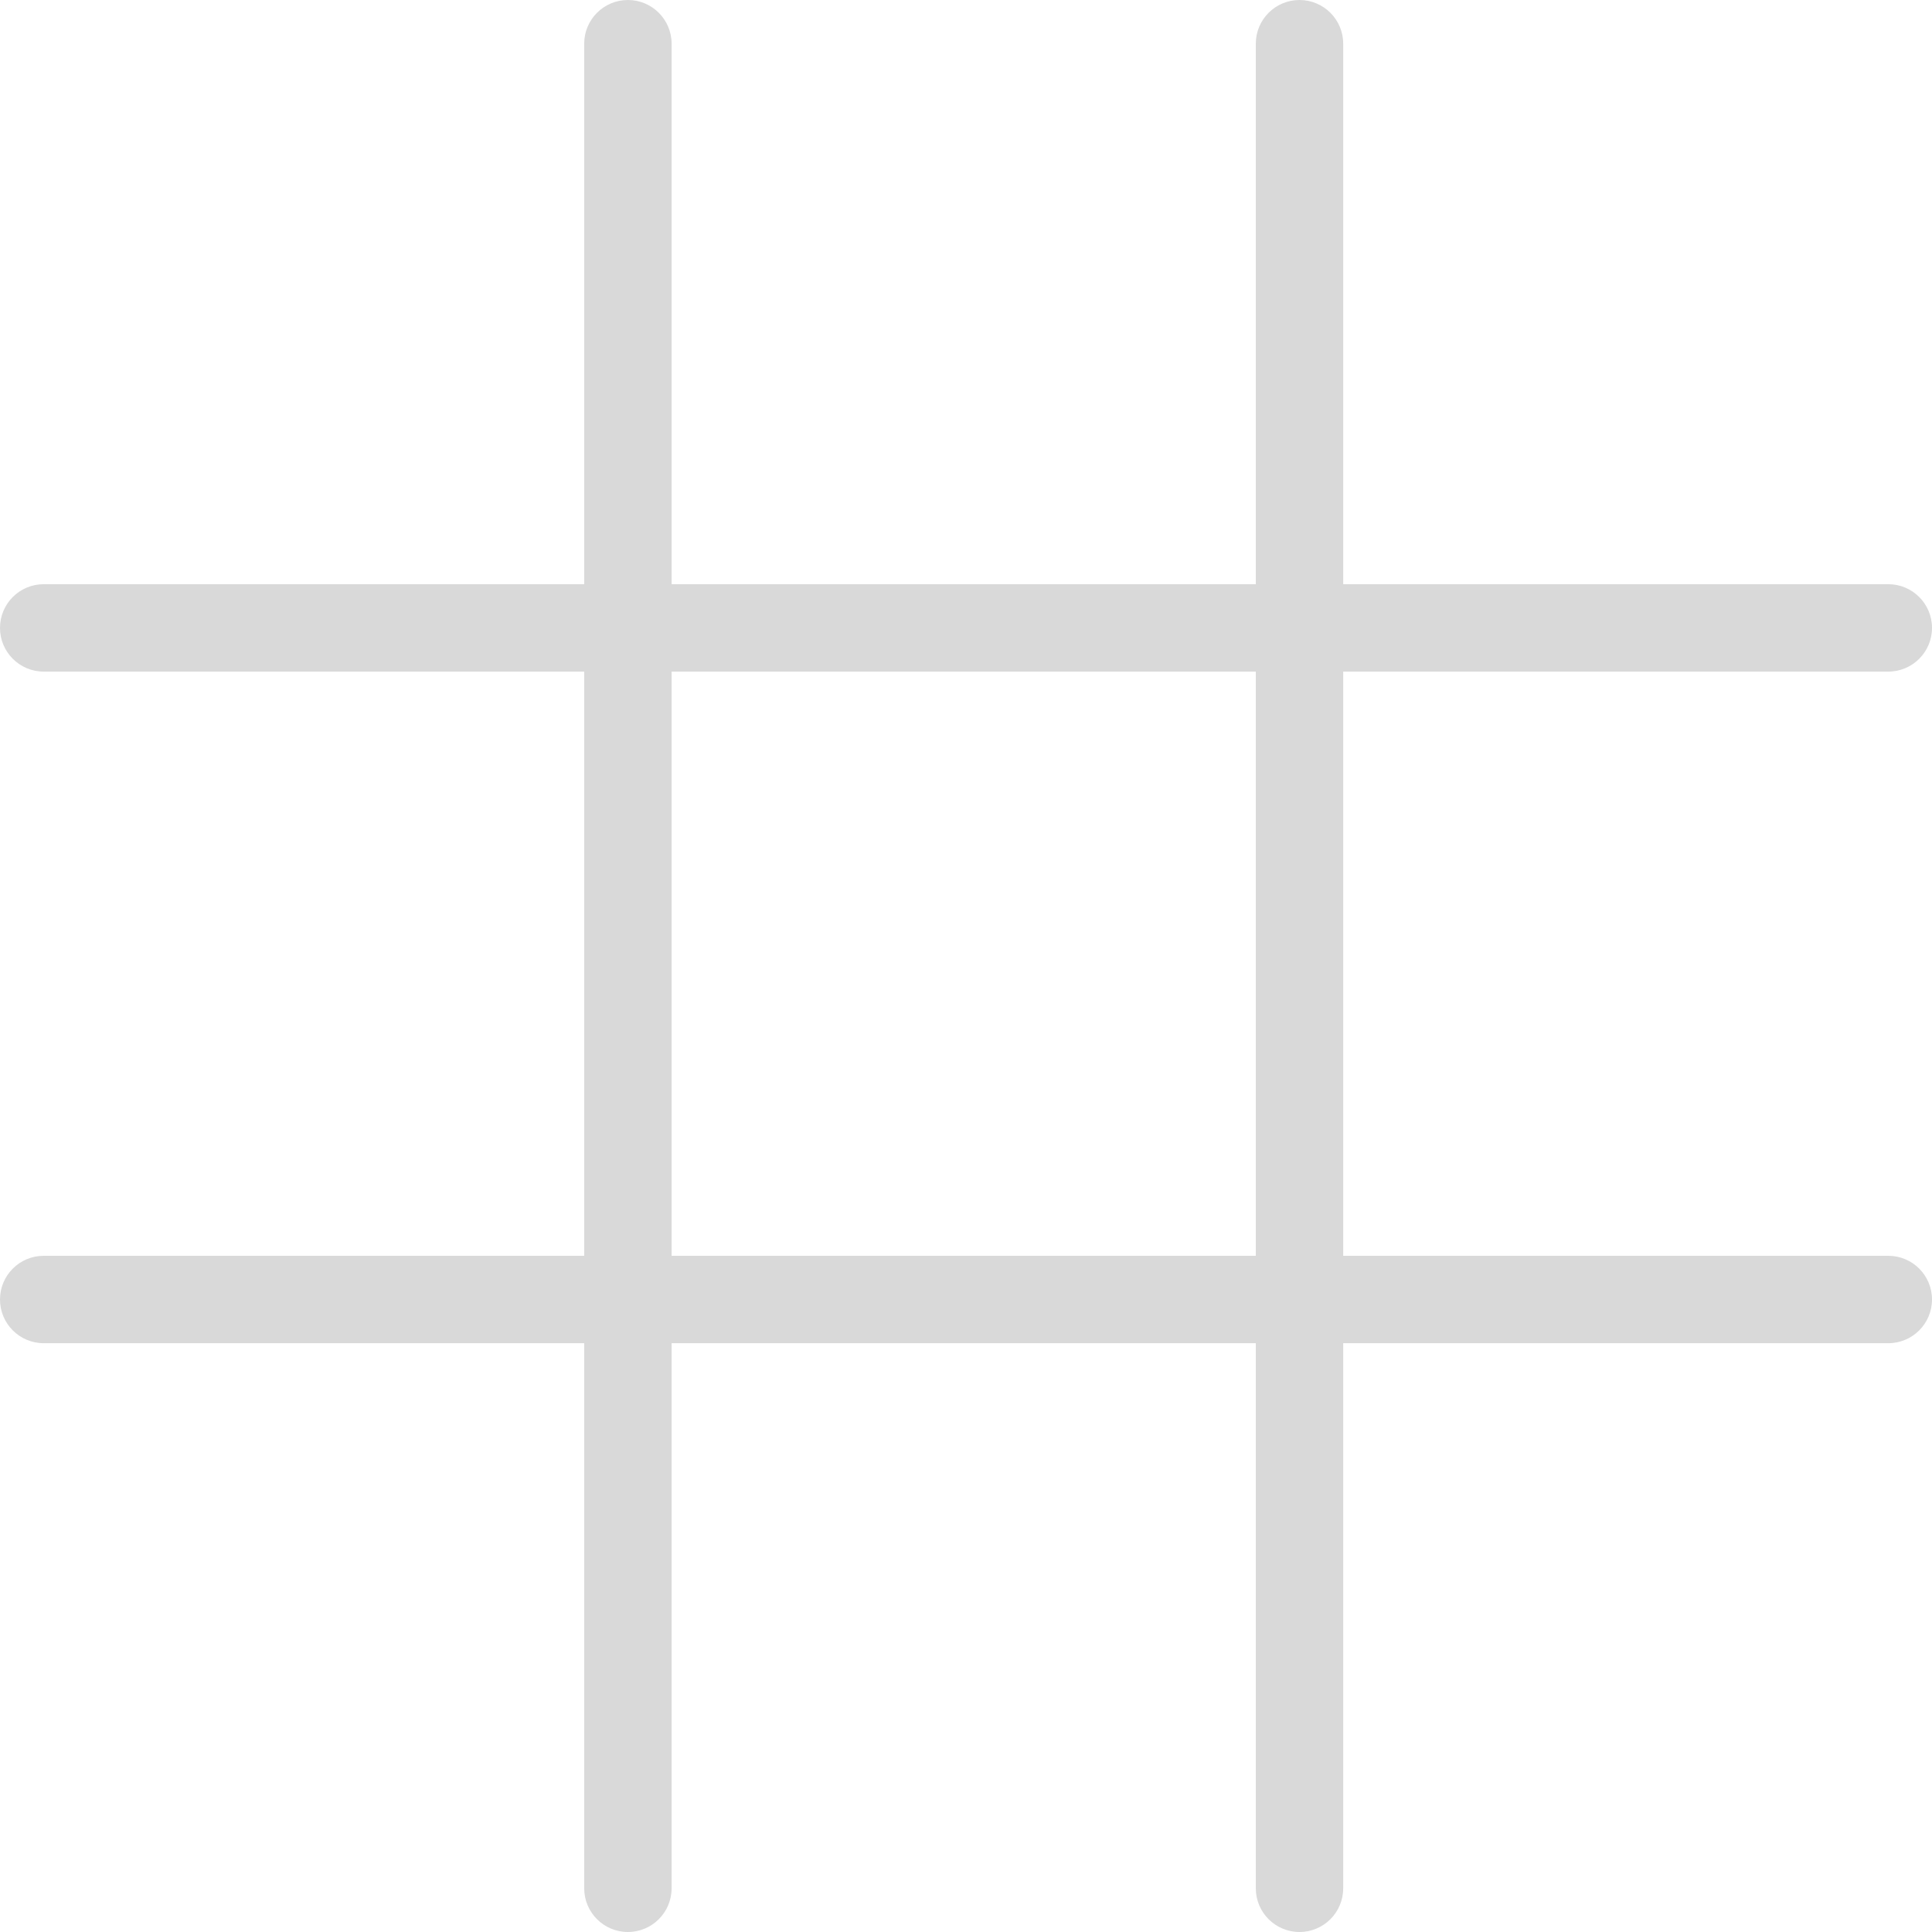 <svg width="420" height="420" viewBox="0 0 420 420" fill="none" xmlns="http://www.w3.org/2000/svg">
<path d="M127 9.5C127 4.253 131.253 0 136.5 0C141.747 0 146 4.253 146 9.5V410.5C146 415.747 141.747 420 136.5 420C131.253 420 127 415.747 127 410.5V9.5Z" fill="#D9D9D9"/>
<path d="M9.5 292C4.253 292 0 287.747 0 282.5C0 277.253 4.253 273 9.5 273H410.5C415.747 273 420 277.253 420 282.5C420 287.747 415.747 292 410.5 292H9.5Z" fill="#D9D9D9"/>
<path d="M9.5 146C4.253 146 0 141.747 0 136.5C0 131.253 4.253 127 9.5 127H410.5C415.747 127 420 131.253 420 136.5C420 141.747 415.747 146 410.5 146H9.5Z" fill="#D9D9D9"/>
<path d="M273 9.5C273 4.253 277.253 0 282.5 0C287.747 0 292 4.253 292 9.5V410.5C292 415.747 287.747 420 282.5 420C277.253 420 273 415.747 273 410.5V9.5Z" fill="#D9D9D9"/>
</svg>

